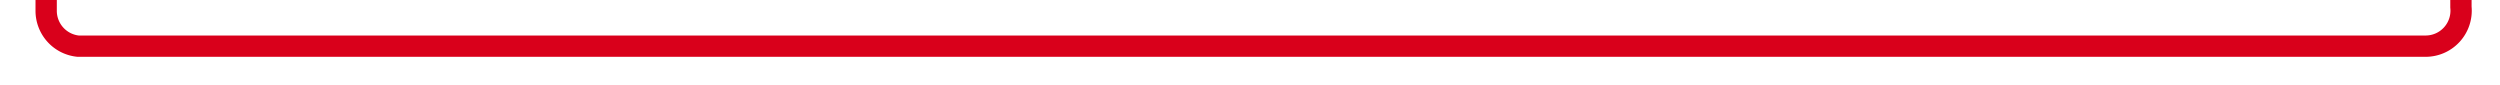 ﻿<?xml version="1.0" encoding="utf-8"?>
<svg version="1.1" xmlns:xlink="http://www.w3.org/1999/xlink" width="352px" height="12px" preserveAspectRatio="xMinYMid meet" viewBox="161 905  352 10" xmlns="http://www.w3.org/2000/svg">
  <path d="M 507.5 665  L 507.5 905  A 5 5 0 0 1 502.5 910.5 L 172 910.5  A 5 5 0 0 1 167.5 905.5 L 167.5 876  " stroke-width="3" stroke="#d9001b" fill="none" />
  <path d="M 176.4 878  L 167.5 869  L 158.6 878  L 176.4 878  Z " fill-rule="nonzero" fill="#d9001b" stroke="none" />
</svg>